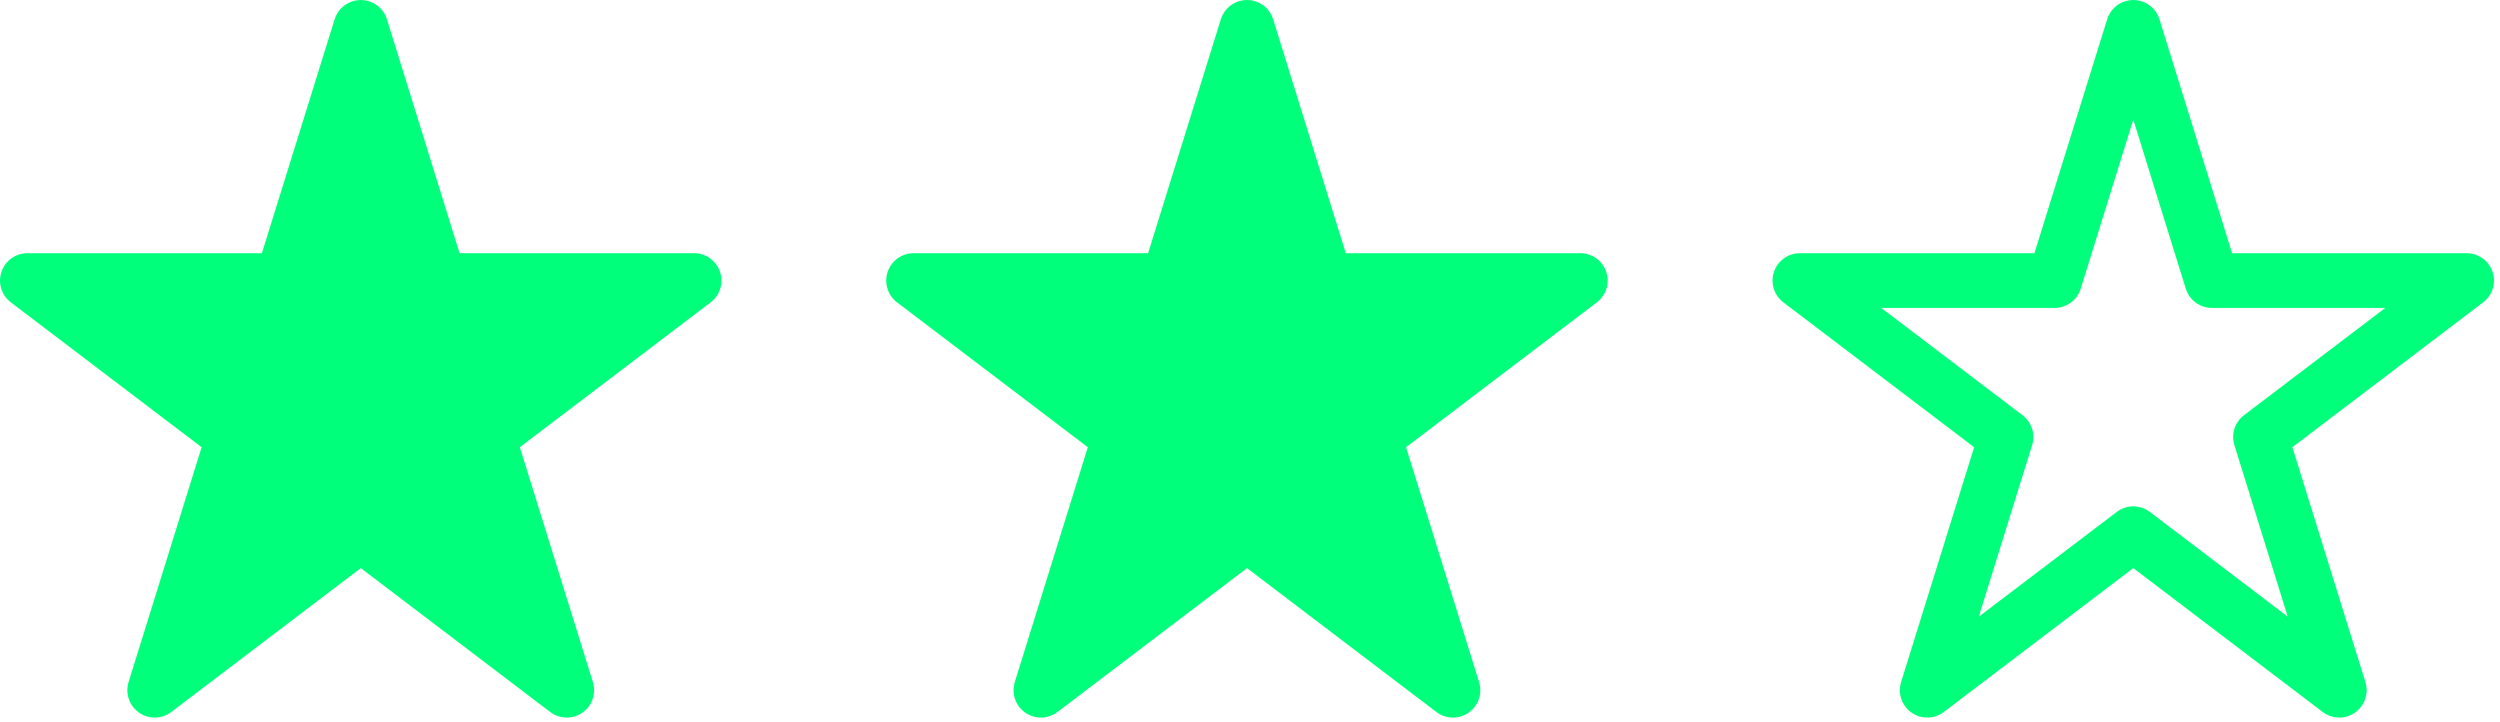 
<svg width="100%" height="100%" viewBox="0 0 232 67" version="1.1" xmlns="http://www.w3.org/2000/svg" style="fill-rule:evenodd;clip-rule:evenodd;stroke-linecap:round;stroke-linejoin:round;stroke-miterlimit:1.5;">
    <g>
        <path d="M33.481,2.542l7.296,23.494l23.632,-0l-19.122,14.52l7.306,23.494l-19.112,-14.52l-19.123,14.52l7.307,-23.494l-19.123,-14.52l23.633,-0l7.306,-23.494Z" style="fill:#00ff7b;stroke:#00ff7b;stroke-width:5.08px;"/>
    </g>
    <g>
        <path d="M115.721,2.542l7.296,23.494l23.632,-0l-19.122,14.52l7.306,23.494l-19.112,-14.52l-19.123,14.52l7.307,-23.494l-19.123,-14.52l23.633,-0l7.306,-23.494Z" style="fill:#00ff7b;stroke:#00ff7b;stroke-width:5.08px;"/>
    </g>
    <g>
        <path d="M197.971,2.542l7.296,23.494l23.632,-0l-19.122,14.52l7.306,23.494l-19.112,-14.52l-19.123,14.52l7.307,-23.494l-19.123,-14.52l23.633,-0l7.306,-23.494Z" style="fill:none;stroke:#00ff7b;stroke-width:5.08px;"/>
    </g>
</svg>
